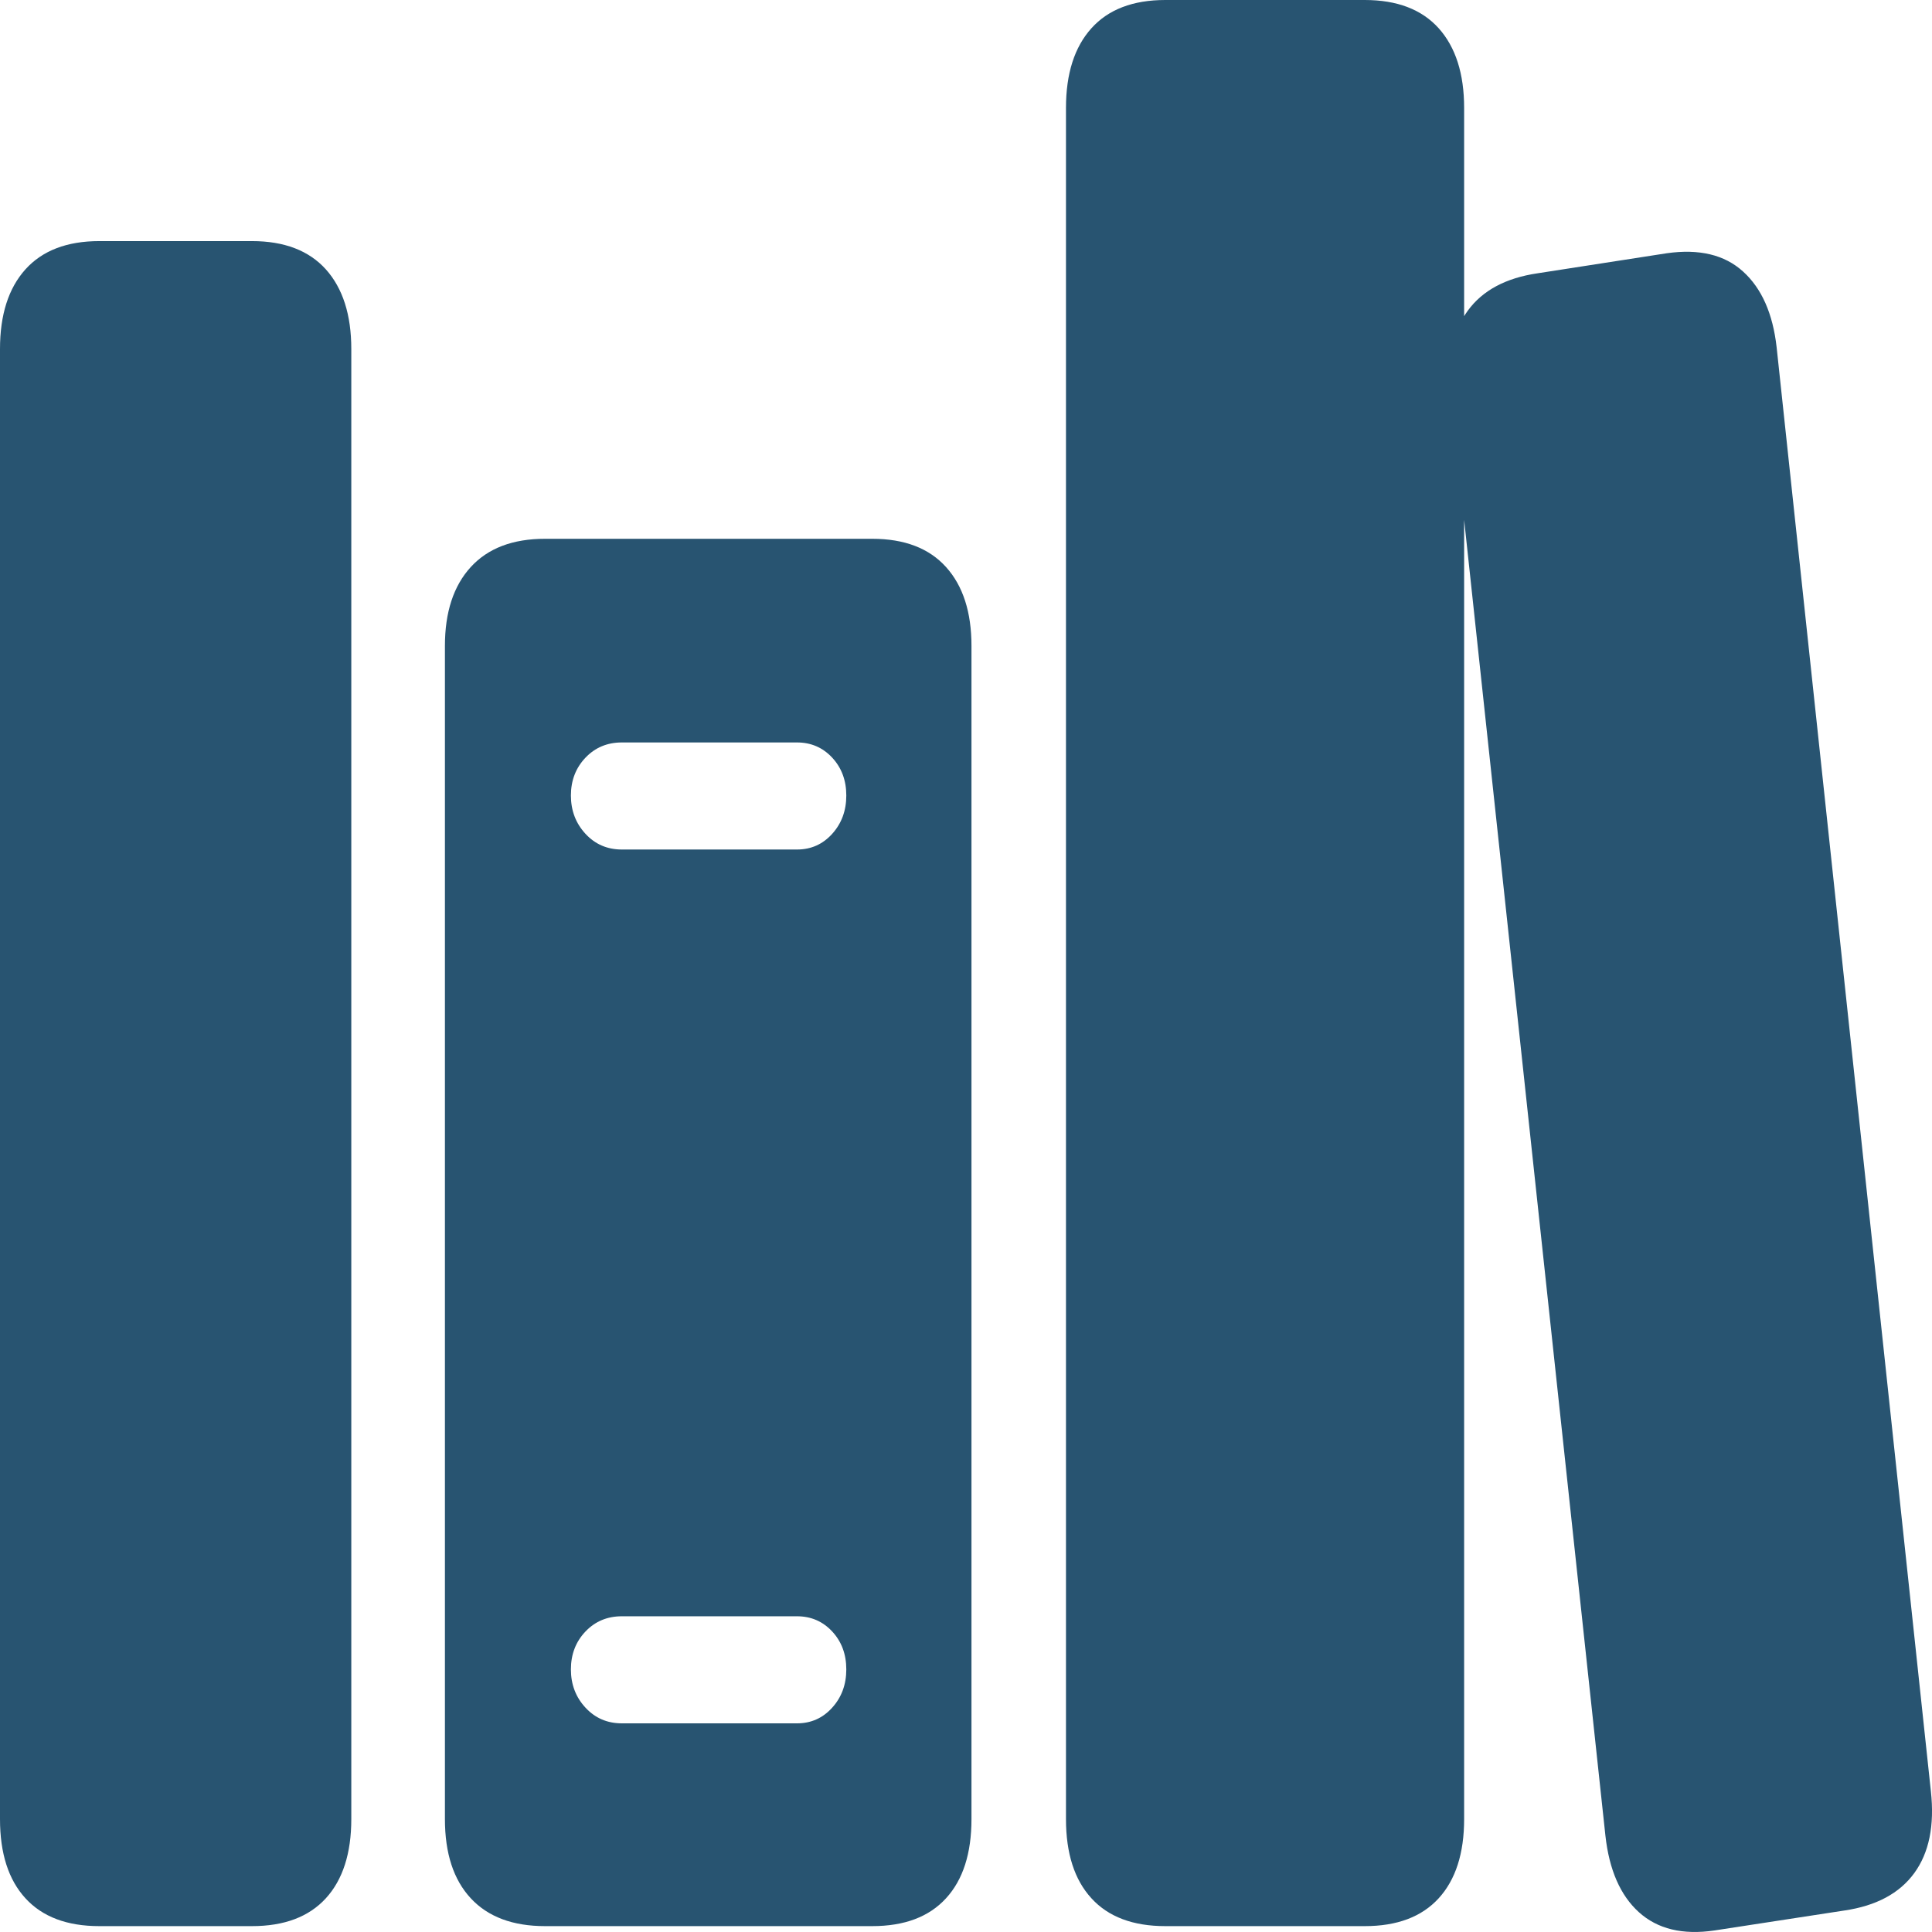 <svg width="24" height="24" viewBox="0 0 24 24" fill="none" xmlns="http://www.w3.org/2000/svg">
<path d="M1.234 23.927H3.13C3.531 23.927 3.837 23.812 4.048 23.581C4.258 23.351 4.364 23.023 4.364 22.597V4.336C4.364 3.91 4.258 3.581 4.048 3.346C3.837 3.112 3.531 2.995 3.13 2.995H1.234C0.833 2.995 0.527 3.112 0.316 3.346C0.105 3.581 0 3.91 0 4.336V22.597C0 23.023 0.105 23.351 0.316 23.581C0.527 23.812 0.833 23.927 1.234 23.927ZM6.771 23.927H10.834C11.236 23.927 11.541 23.812 11.752 23.581C11.963 23.351 12.068 23.023 12.068 22.597V8.023C12.068 7.605 11.963 7.278 11.752 7.044C11.541 6.81 11.236 6.693 10.834 6.693H6.771C6.37 6.693 6.062 6.81 5.848 7.044C5.634 7.278 5.527 7.605 5.527 8.023V22.597C5.527 23.023 5.634 23.351 5.848 23.581C6.062 23.812 6.37 23.927 6.771 23.927ZM7.724 10.553C7.544 10.553 7.393 10.488 7.273 10.358C7.153 10.228 7.092 10.07 7.092 9.882C7.092 9.695 7.153 9.538 7.273 9.412C7.393 9.286 7.544 9.223 7.724 9.223H9.901C10.075 9.223 10.221 9.286 10.338 9.412C10.455 9.538 10.513 9.695 10.513 9.882C10.513 10.07 10.455 10.228 10.338 10.358C10.221 10.488 10.075 10.553 9.901 10.553H7.724ZM7.724 21.408C7.544 21.408 7.393 21.343 7.273 21.213C7.153 21.084 7.092 20.925 7.092 20.738C7.092 20.55 7.153 20.393 7.273 20.267C7.393 20.141 7.544 20.078 7.724 20.078H9.901C10.075 20.078 10.221 20.141 10.338 20.267C10.455 20.393 10.513 20.55 10.513 20.738C10.513 20.925 10.455 21.084 10.338 21.213C10.221 21.343 10.075 21.408 9.901 21.408H7.724ZM14.476 23.927H16.953C17.355 23.927 17.661 23.812 17.872 23.581C18.082 23.351 18.188 23.023 18.188 22.597V1.341C18.188 0.915 18.082 0.586 17.872 0.351C17.661 0.117 17.355 0 16.953 0H14.476C14.075 0 13.768 0.117 13.558 0.351C13.347 0.586 13.242 0.915 13.242 1.341V22.597C13.242 23.023 13.347 23.351 13.558 23.581C13.768 23.812 14.075 23.927 14.476 23.927ZM21.297 23.981L22.912 23.733C23.307 23.675 23.596 23.52 23.78 23.268C23.964 23.015 24.033 22.677 23.986 22.251L22.07 4.314C22.023 3.896 21.884 3.582 21.653 3.373C21.423 3.164 21.107 3.089 20.705 3.146L19.1 3.395C18.706 3.453 18.416 3.608 18.233 3.86C18.049 4.112 17.977 4.447 18.017 4.865L19.943 22.803C19.99 23.228 20.128 23.545 20.359 23.754C20.59 23.963 20.903 24.039 21.297 23.981Z" fill="#285471"/>
</svg>
